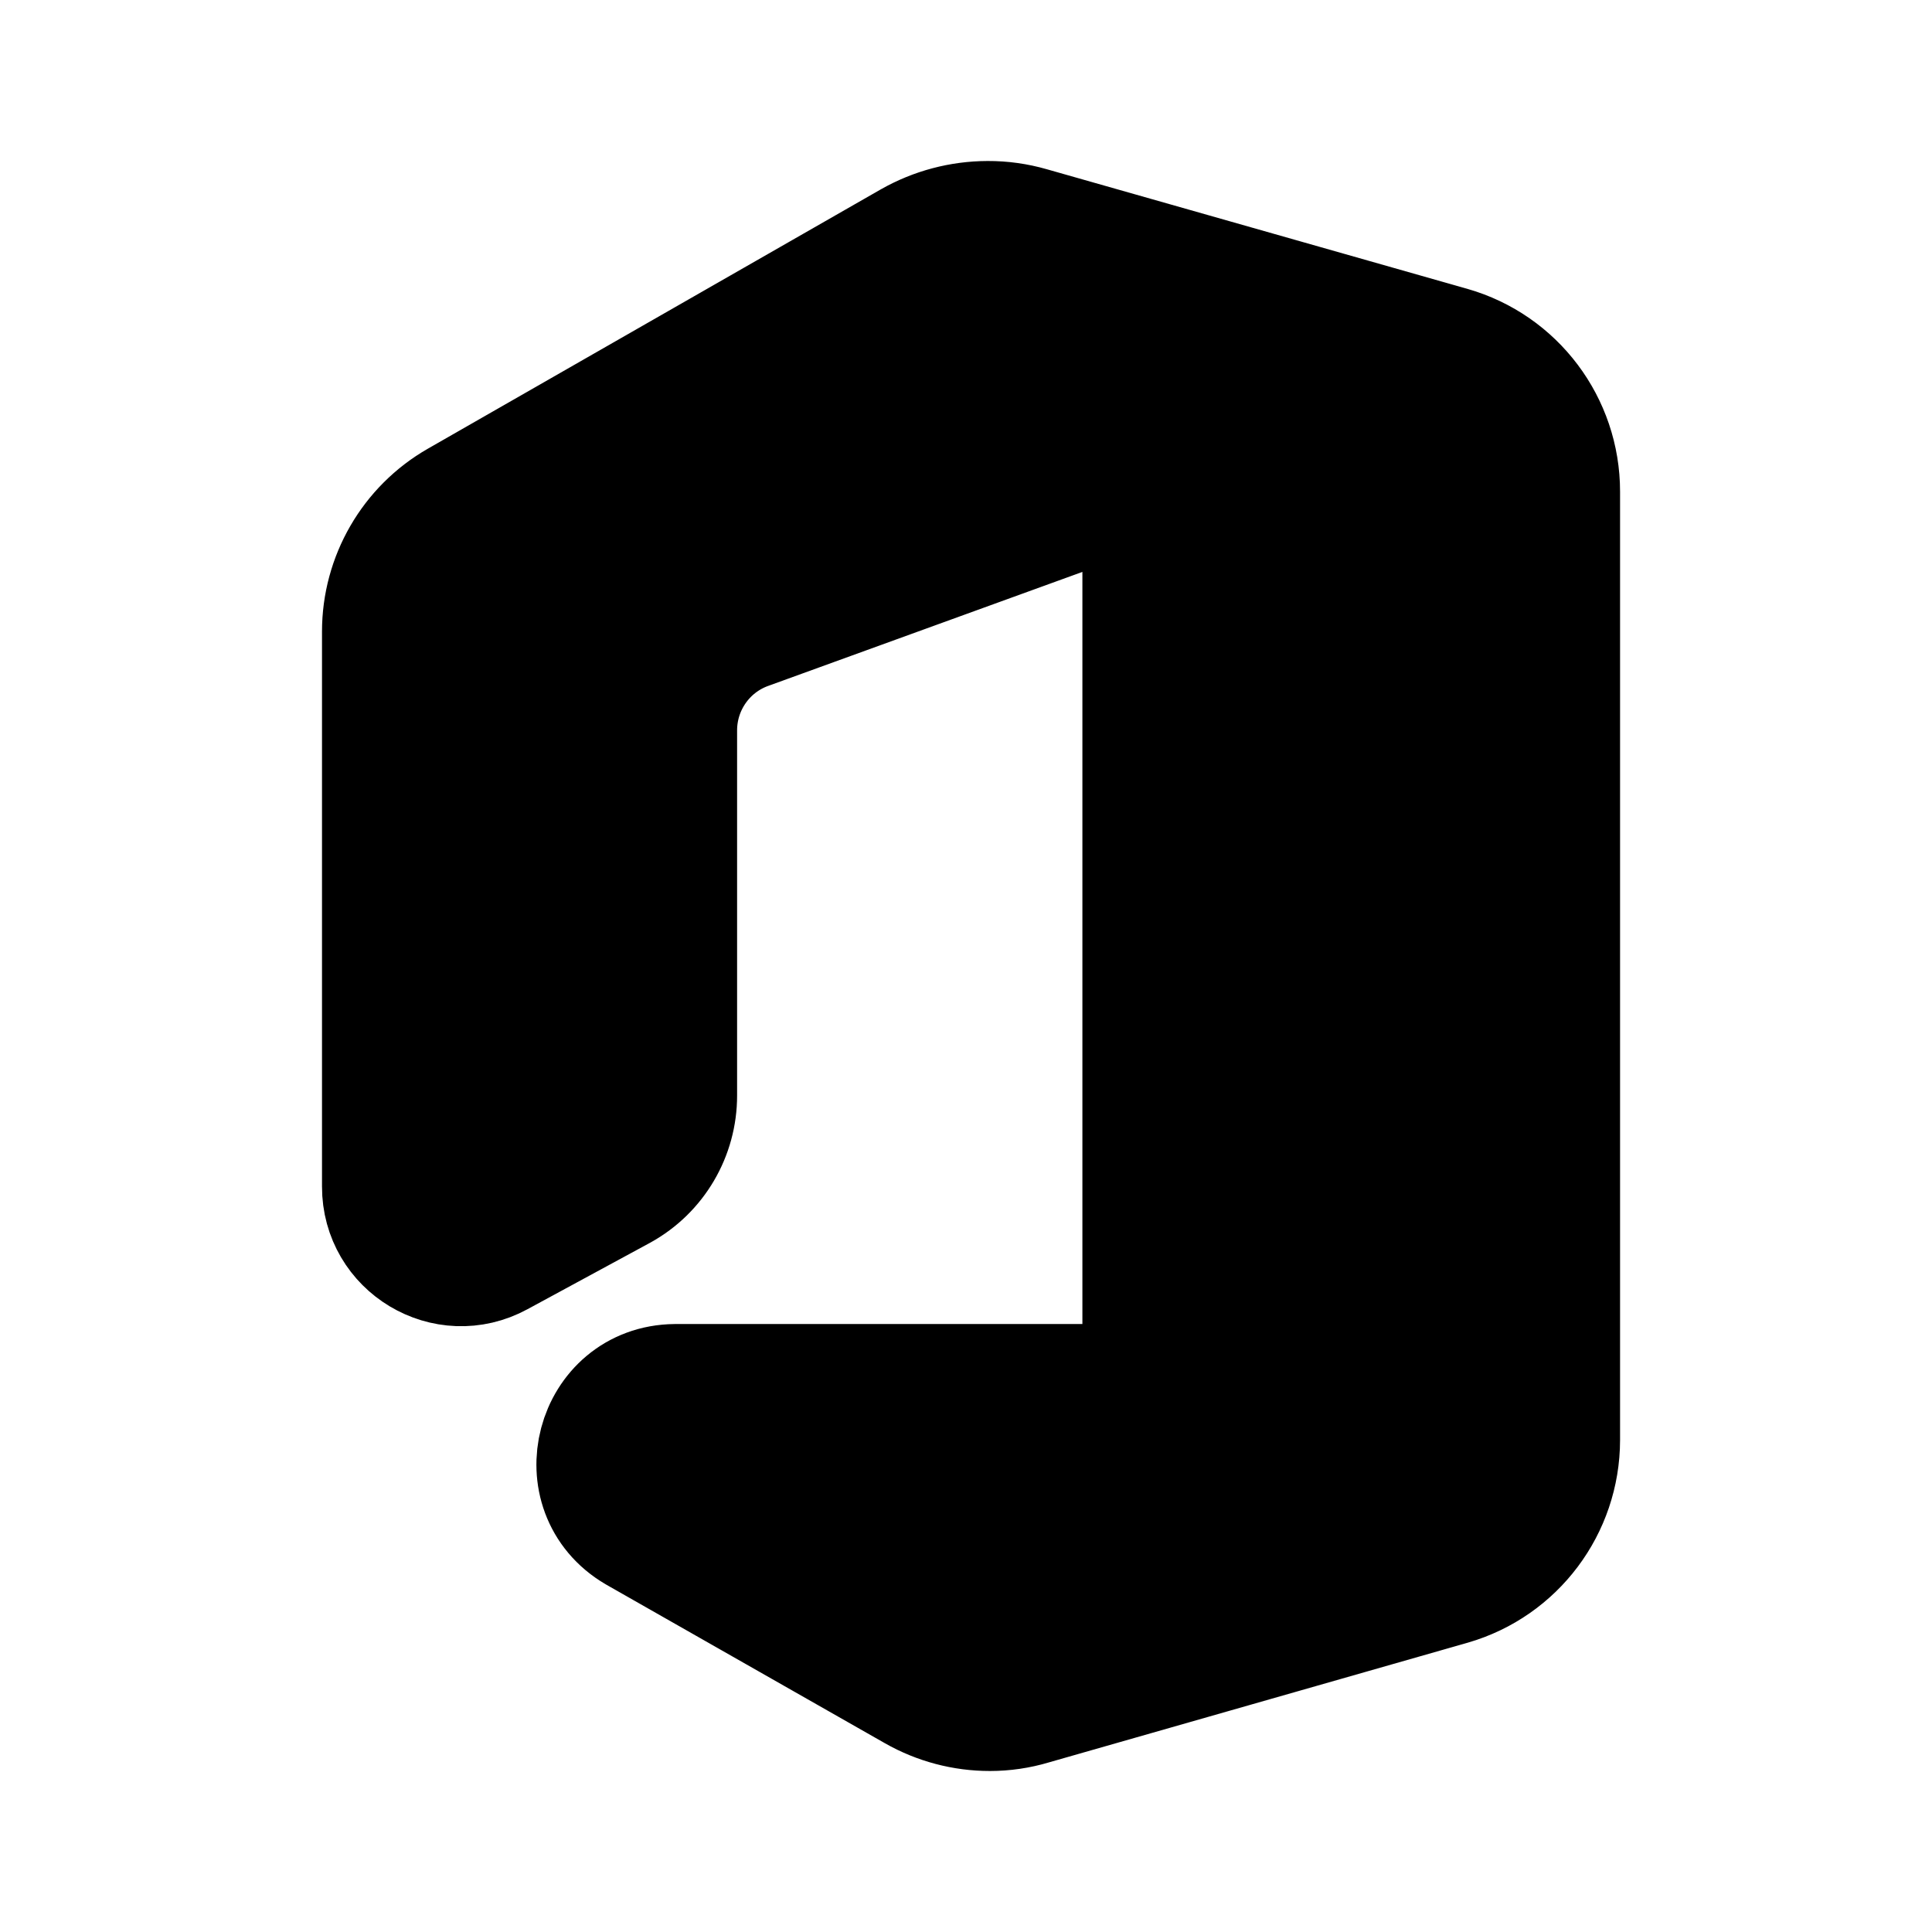 <svg id="vector" xmlns="http://www.w3.org/2000/svg" width="192" height="192" viewBox="0 0 192 192"><path fill="#00000000" d="M102.379,22.587C108.992,24.476 113.558,30.537 113.567,37.438V48.277L74.248,62.542C70.05,64.081 67.257,68.087 67.252,72.573V108.86C67.26,112.759 65.148,116.352 61.743,118.231L49.555,124.837C44.333,127.678 37.985,123.874 38,117.913V62.762C38,57.4 40.866,52.45 45.508,49.794L90.507,24.031C92.843,22.705 95.479,22.006 98.161,22C99.588,21.994 101.008,22.192 102.379,22.587ZM102.379,22.587C108.995,24.475 113.559,30.533 113.567,37.437V48.28V137.58V154.706C113.586,161.526 109.082,167.526 102.545,169.388L144.212,157.48C150.594,155.634 154.991,149.776 155,143.111V48.86C155.003,42.177 150.585,36.304 144.181,34.476L102.379,22.587ZM113.567,137.581H67.084C59.12,137.667 56.332,148.228 63.209,152.261L90.897,168.018C93.178,169.319 95.757,170.002 98.381,170C99.792,169.999 101.196,169.794 102.549,169.388C109.084,167.525 113.586,161.526 113.567,154.708V137.581Z" stroke-width="12" stroke="#000000" id="path_0"/></svg>